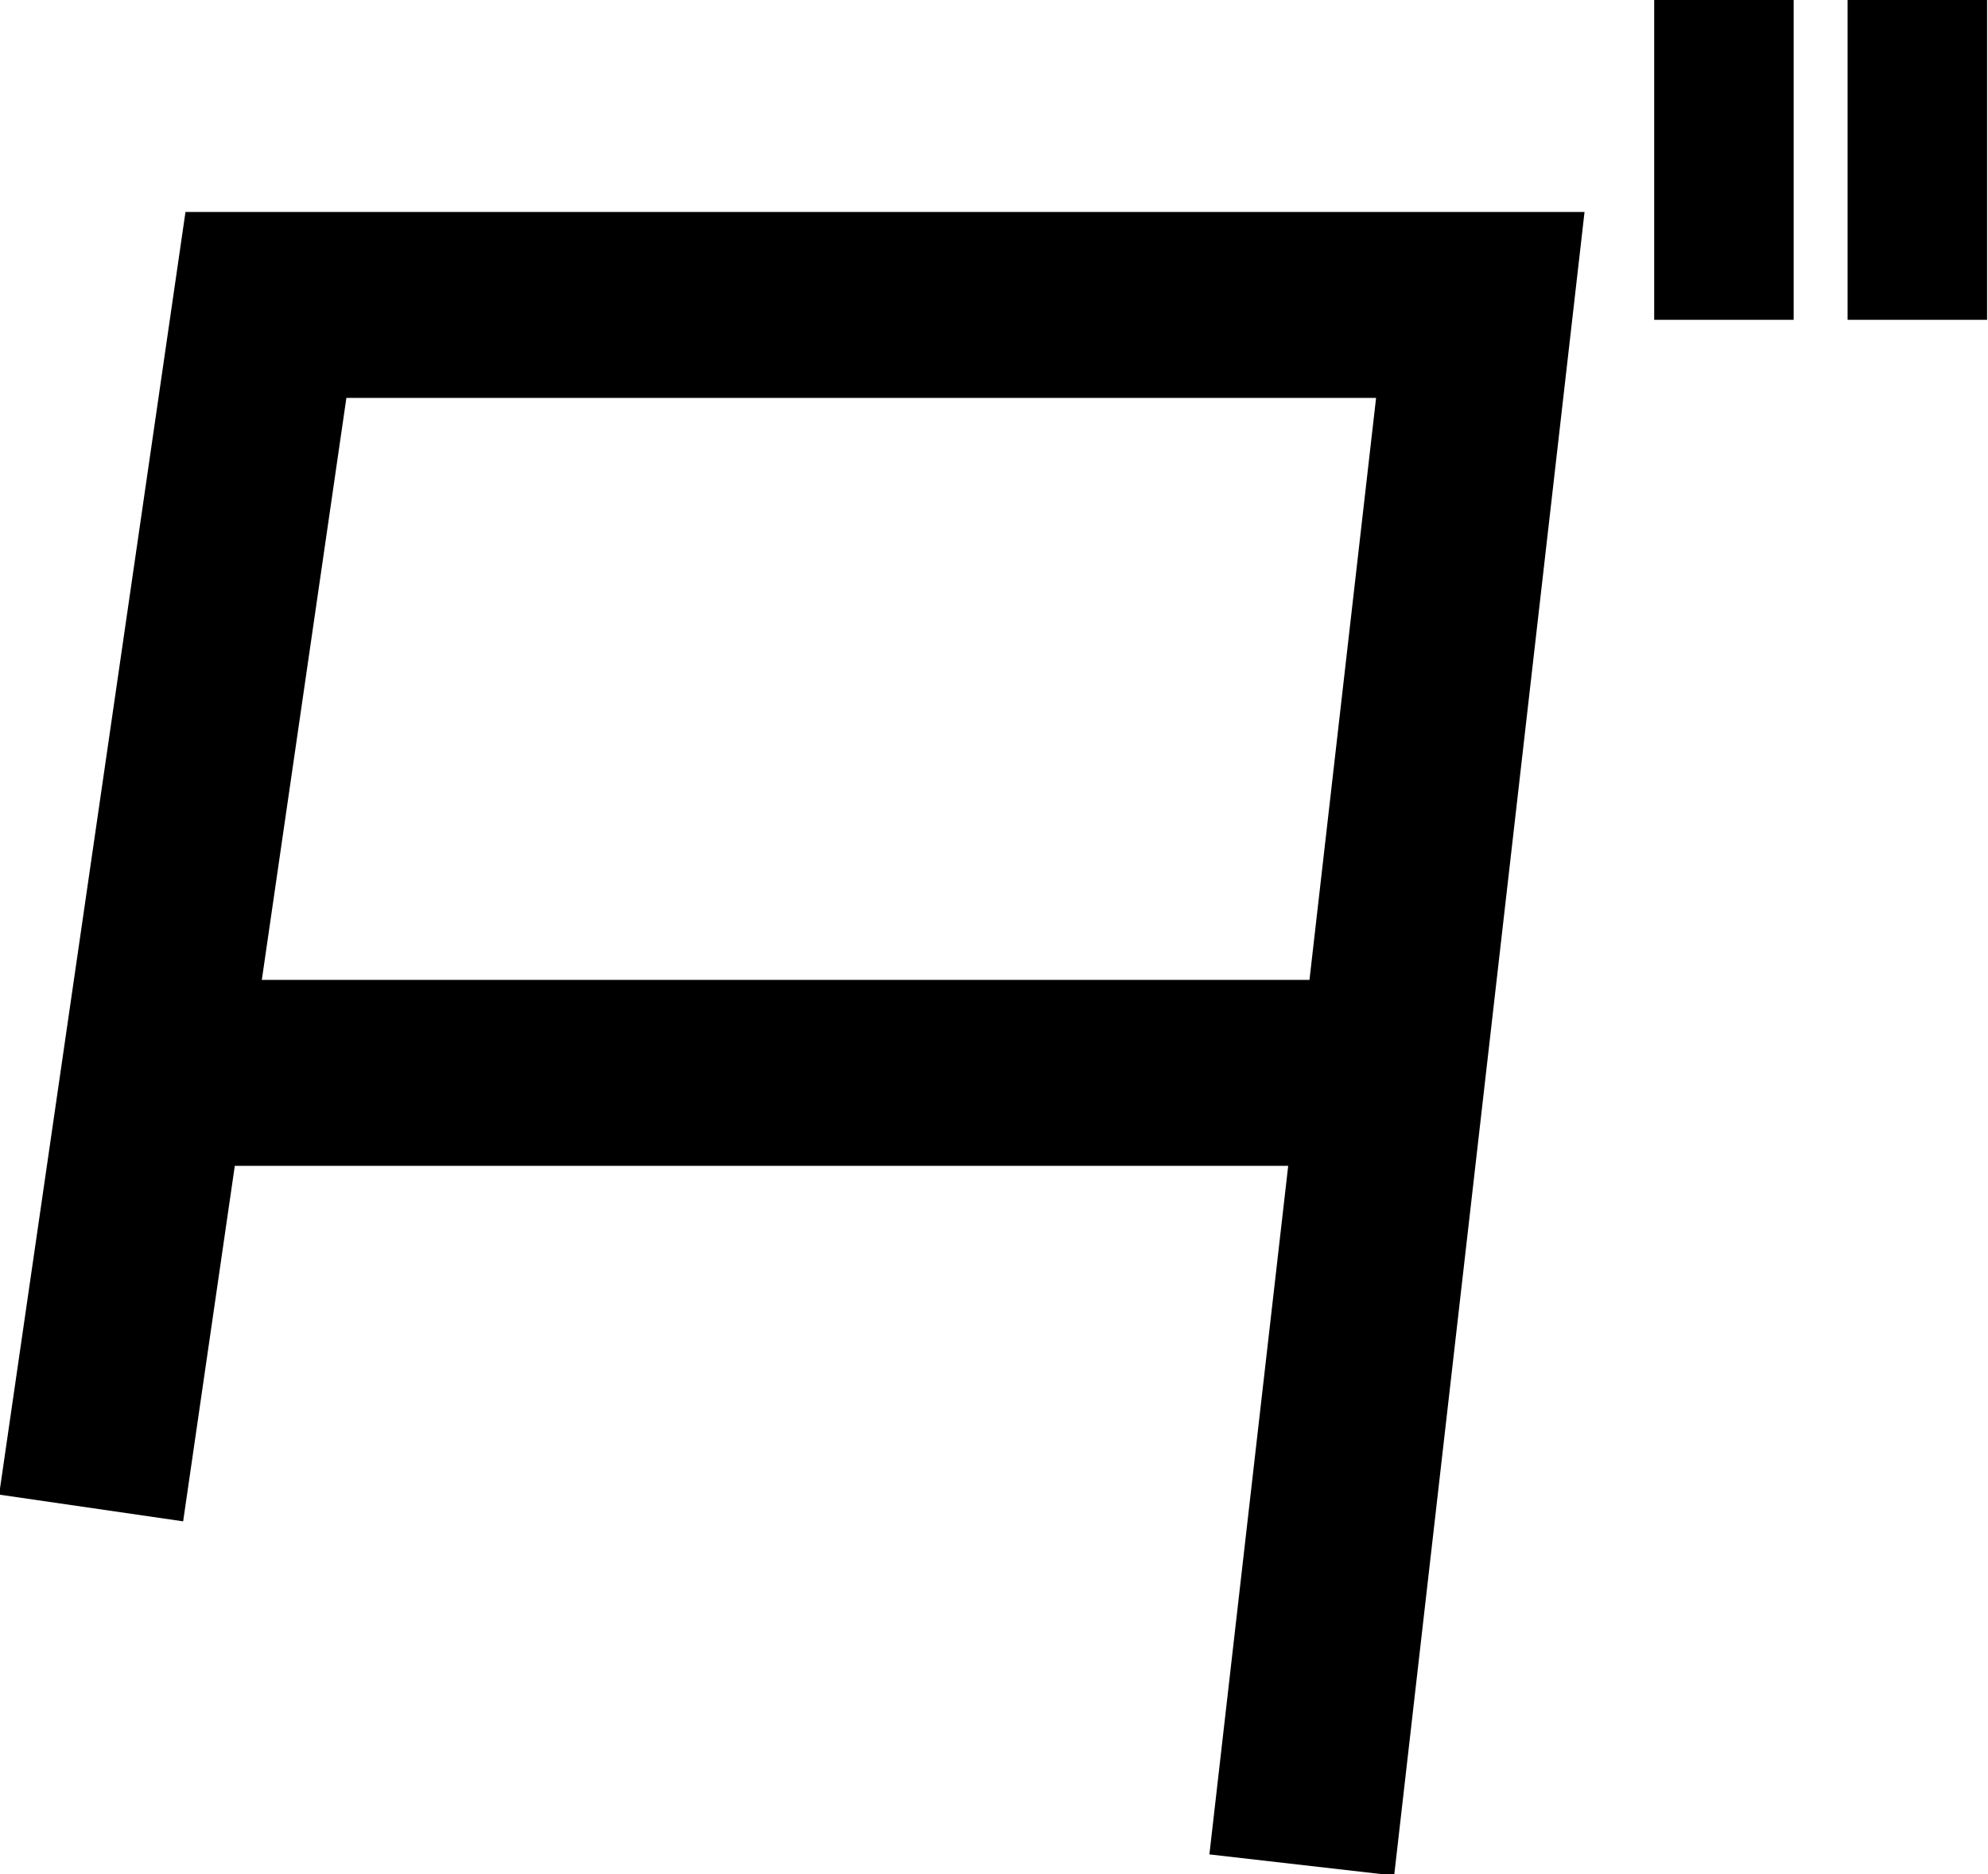 <svg id="Layer_1" data-name="Layer 1" xmlns="http://www.w3.org/2000/svg" viewBox="0 0 10.69 10.08"><defs><style>.cls-1,.cls-2{fill:none;stroke:#000;stroke-miterlimit:10;}.cls-2{stroke-width:0.75px;}</style></defs><polyline class="cls-1" points="7 10.03 7.96 1.64 1.43 1.64 0.49 8.11"/><line class="cls-1" x1="0.74" y1="5.77" x2="7.52" y2="5.77"/><line class="cls-2" x1="10.31" x2="10.31" y2="1.72"/><line class="cls-2" x1="9.27" x2="9.27" y2="1.72"/></svg>